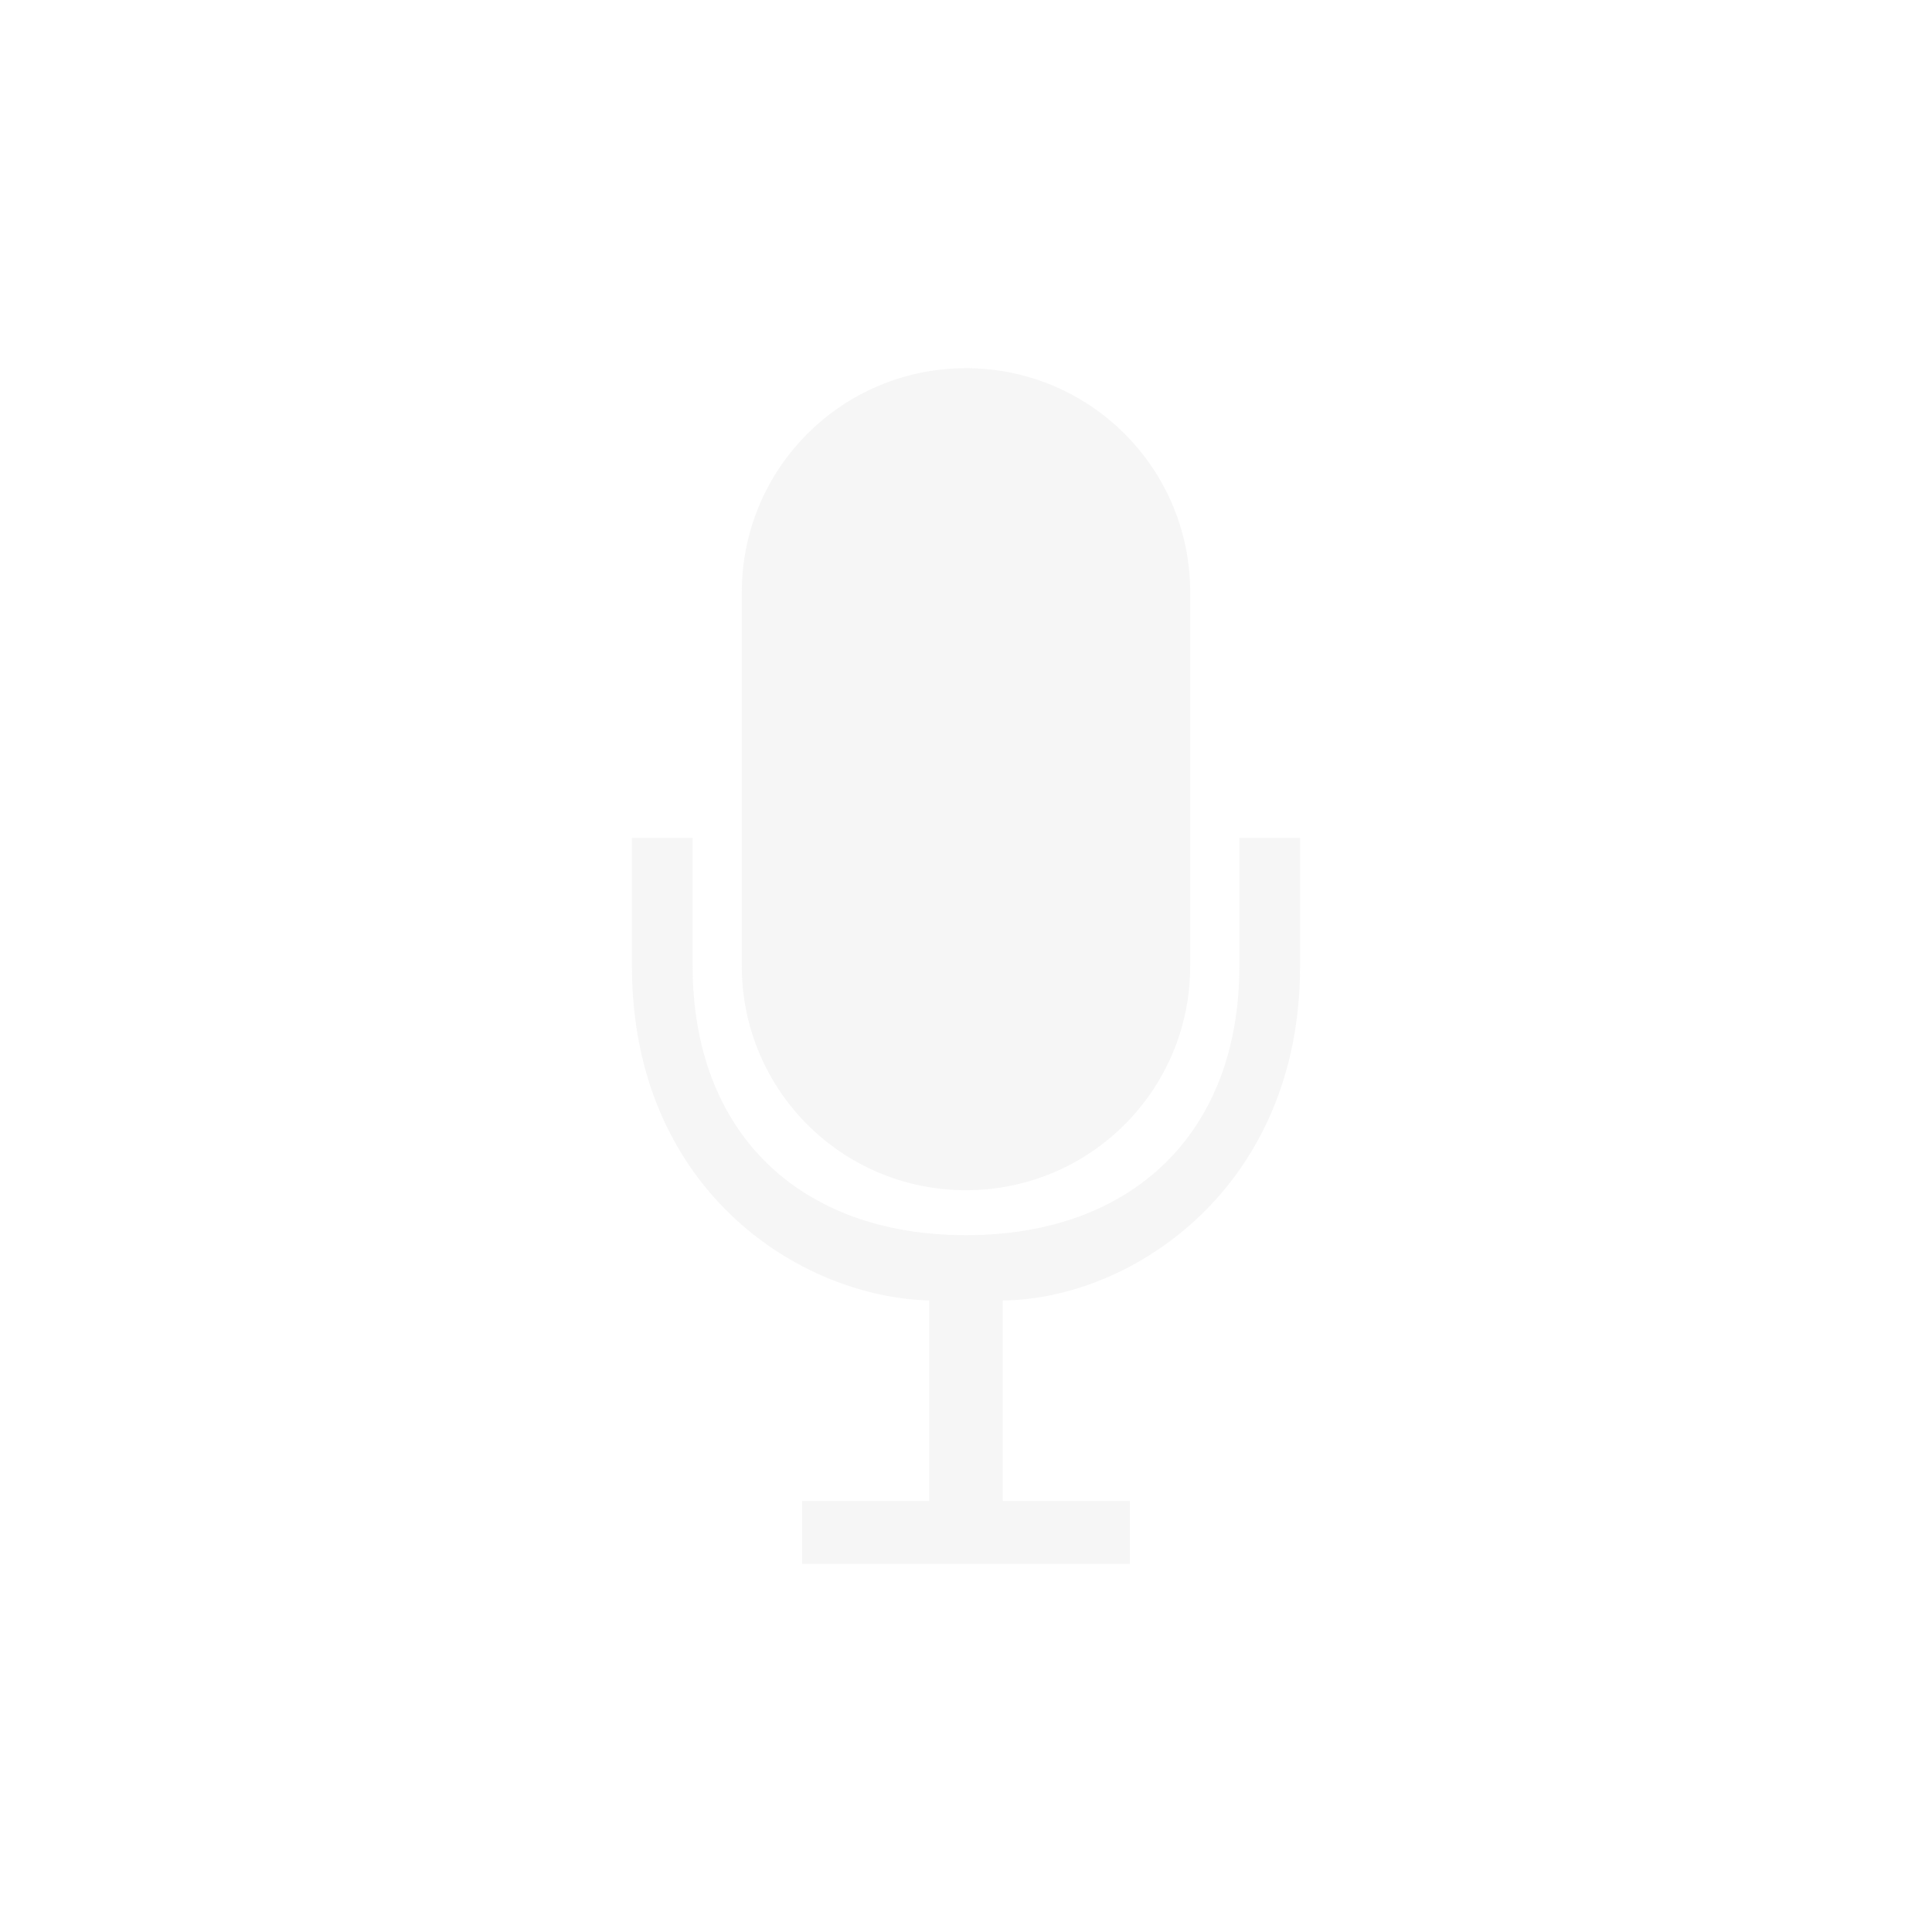<svg xmlns="http://www.w3.org/2000/svg" style="fill-rule:evenodd;clip-rule:evenodd;stroke-linejoin:round;stroke-miterlimit:2" width="100%" height="100%" version="1.1" viewBox="0 0 24 24" xml:space="preserve">
 <defs>
  <style id="current-color-scheme" type="text/css">
   .ColorScheme-Text { color:#dfdfdf; } .ColorScheme-Highlight { color:#4285f4; } .ColorScheme-NeutralText { color:#ff9800; } .ColorScheme-PositiveText { color:#4caf50; } .ColorScheme-NegativeText { color:#f44336; }
  </style>
 </defs>
 <path style="fill:currentColor;fill-opacity:0.3;" class="ColorScheme-Text" d="M12.457,18.645l1.579,0l0,0.781l-4.072,-0l-0,-0.781l1.579,0l0,-2.49c-1.638,-0.046 -3.693,-1.398 -3.693,-4.155l-0,-1.592l0.754,0l-0,1.592c-0,2.07 1.326,3.344 3.396,3.344c2.07,0 3.396,-1.274 3.396,-3.344l0,-1.592l0.754,0l-0,1.592c-0,2.757 -2.09,4.139 -3.693,4.155l-0,2.49Zm-0.439,-14.071c1.532,0.01 2.767,1.25 2.767,2.785l-0,4.641c-0,1.535 -1.235,2.775 -2.767,2.785l-0.018,-0c-1.541,-0 -2.785,-1.244 -2.785,-2.785l0,-4.641c0,-1.541 1.244,-2.785 2.785,-2.785l0.018,0Z"/>
</svg>
